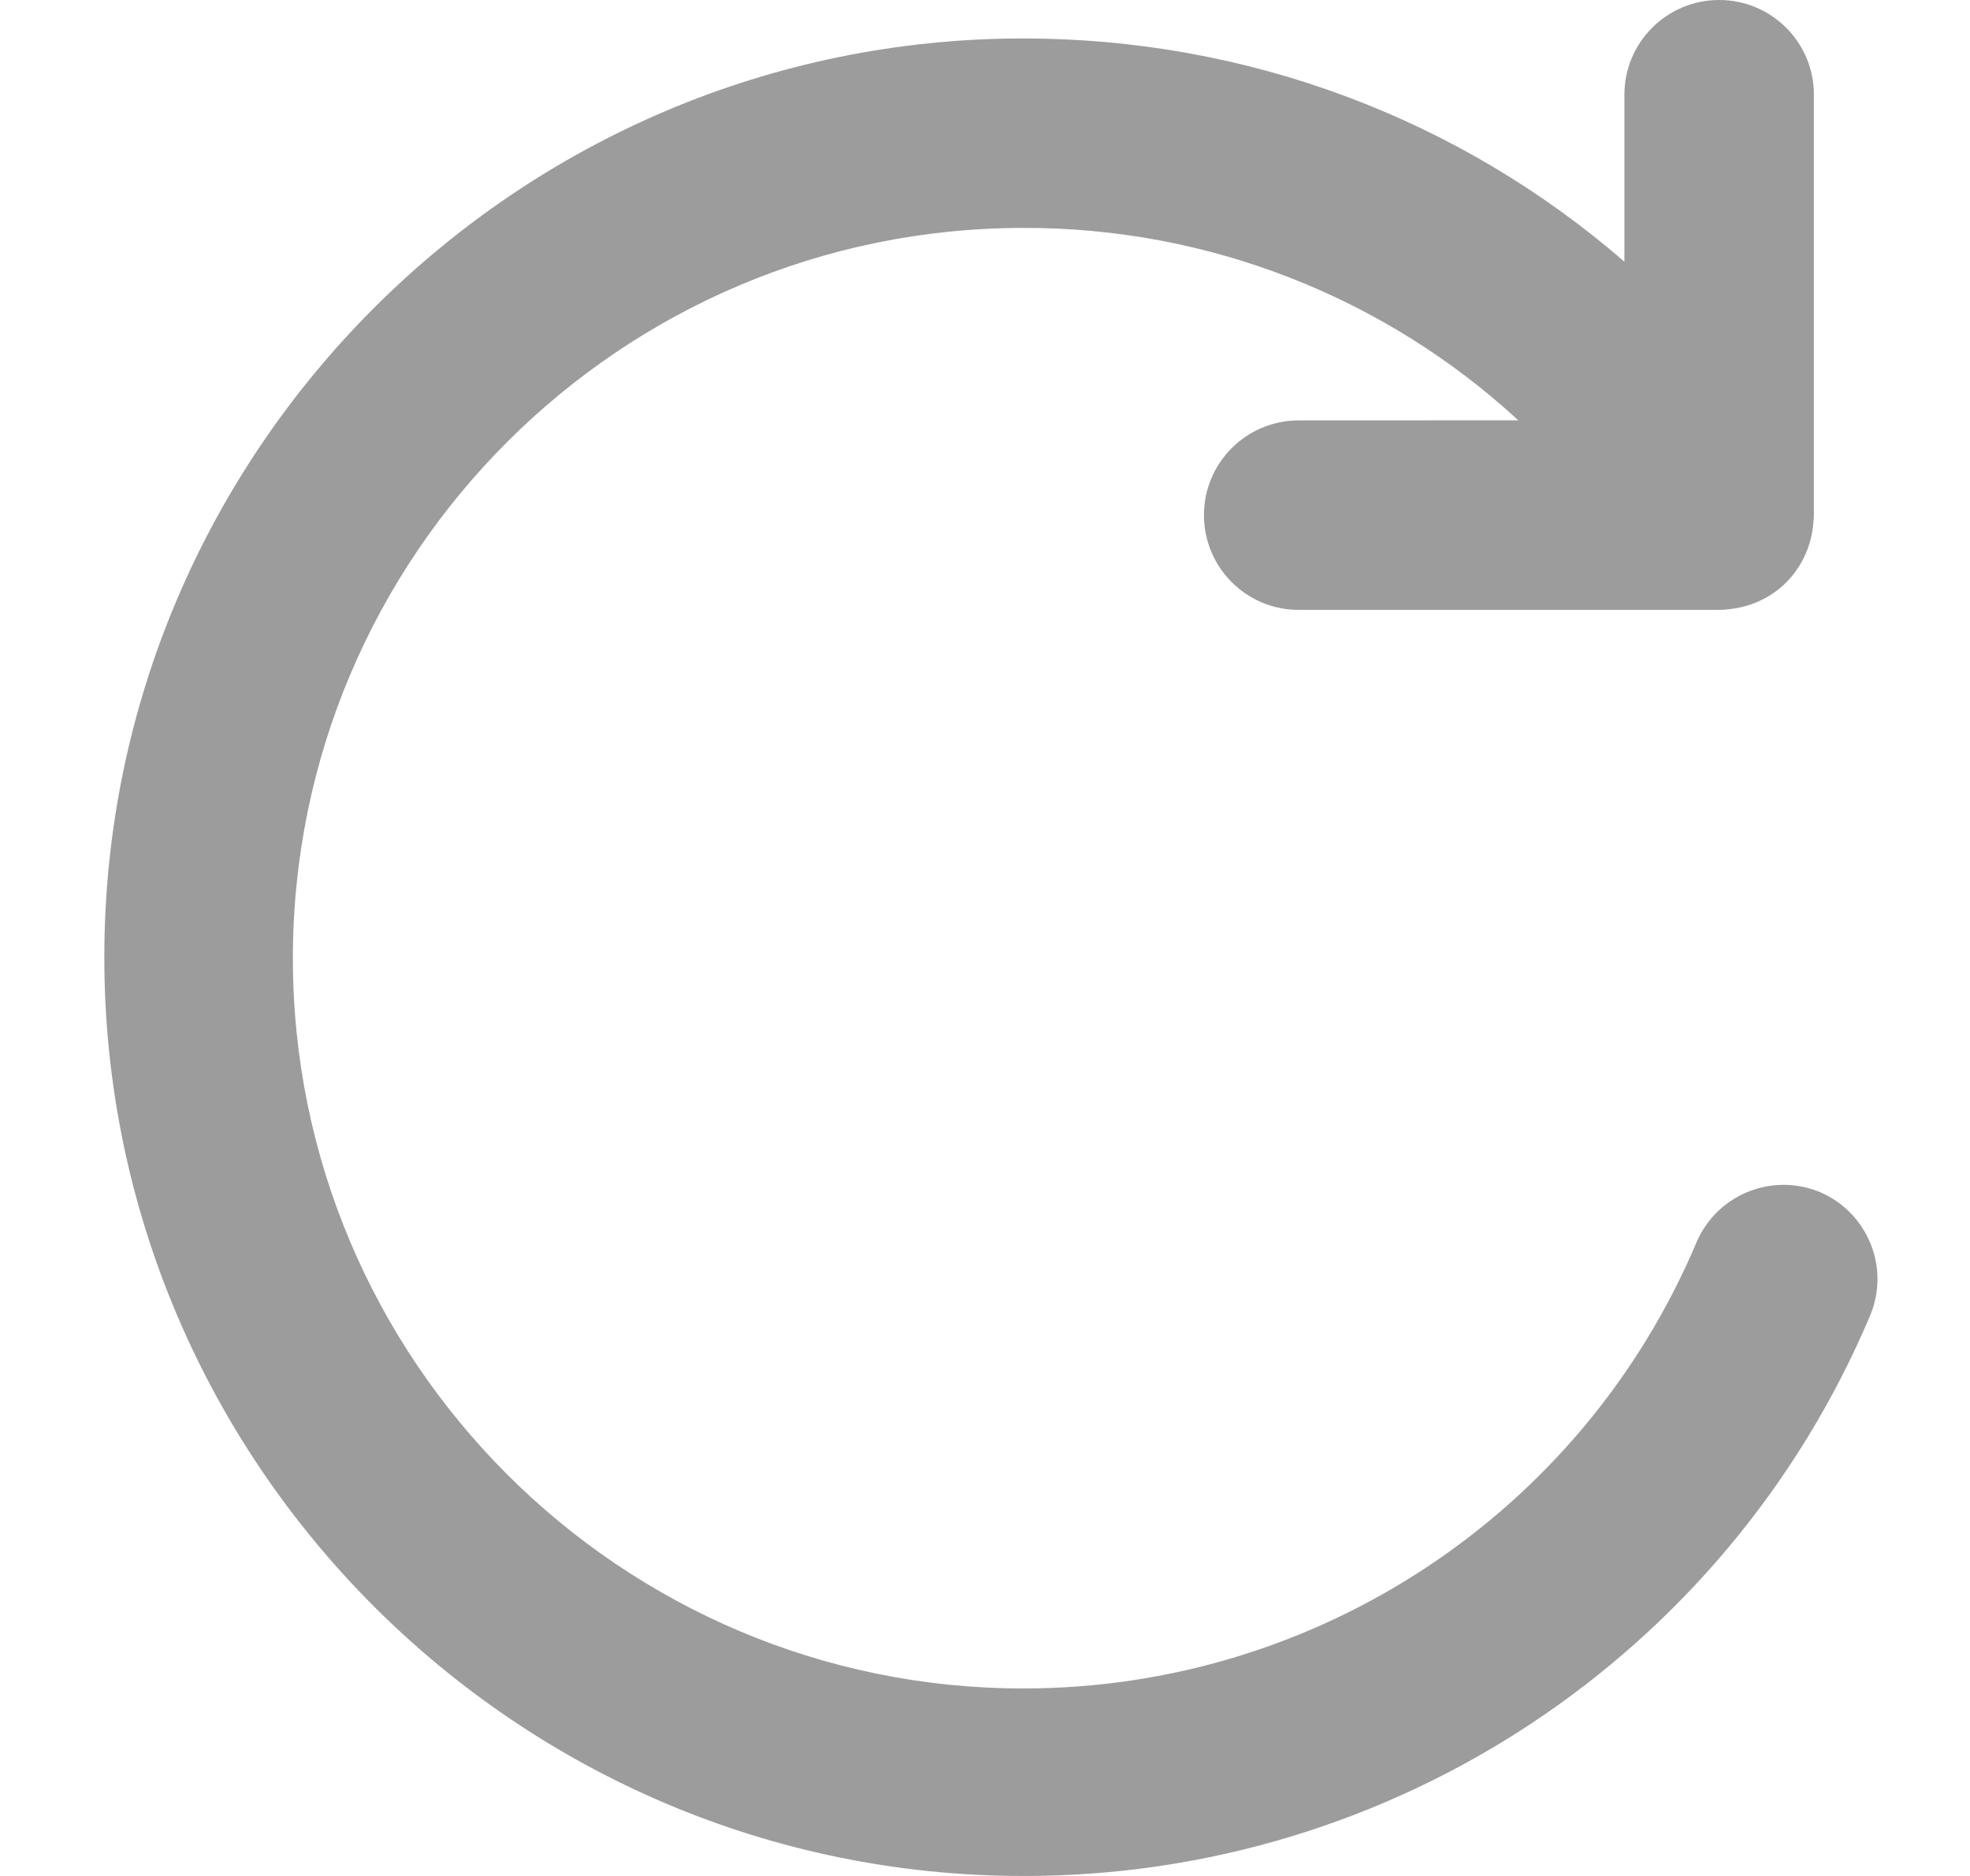 <?xml version="1.0" encoding="UTF-8"?>
<svg width="21px" height="20px" viewBox="0 0 21 20" version="1.1" xmlns="http://www.w3.org/2000/svg" xmlns:xlink="http://www.w3.org/1999/xlink">
    <title>刷新 icon</title>
    <g id="页面-1" stroke="none" stroke-width="1" fill="none" fill-rule="evenodd">
        <g id="画板" transform="translate(-733, -858)">
            <g id="编组-2" transform="translate(733.563, 858)">
                <rect id="矩形" fill-opacity="0" fill="#D8D8D8" x="0" y="1.02761805e-05" width="20" height="20"></rect>
                <path d="M17.763,0 C18.321,0 18.773,0.452 18.773,1.01 L18.773,5.492 L18.768,5.567 C18.746,5.874 18.586,6.169 18.31,6.344 C18.176,6.428 18.03,6.477 17.882,6.493 C17.84,6.499 17.797,6.502 17.753,6.502 L13.281,6.502 C12.723,6.502 12.271,6.05 12.271,5.492 C12.271,4.934 12.723,4.482 13.281,4.482 L15.622,4.481 C14.203,3.173 12.324,2.424 10.345,2.43 C6.052,2.43 2.559,5.923 2.559,10.216 C2.559,14.508 6.052,18.001 10.345,18.001 C13.476,18.002 16.303,16.129 17.521,13.246 C17.742,12.73 18.332,12.499 18.837,12.709 C19.352,12.93 19.584,13.519 19.373,14.024 C17.84,17.651 14.283,20.006 10.345,20 C4.948,20 0.549,15.602 0.549,10.205 C0.549,4.808 4.948,0.41 10.345,0.41 C12.741,0.41 14.998,1.268 16.753,2.79 L16.753,1.01 C16.753,0.452 17.205,0 17.763,0 Z" id="形状结合" fill="#9C9C9C" fill-rule="nonzero"></path>
            </g>
        </g>
    </g>
</svg>